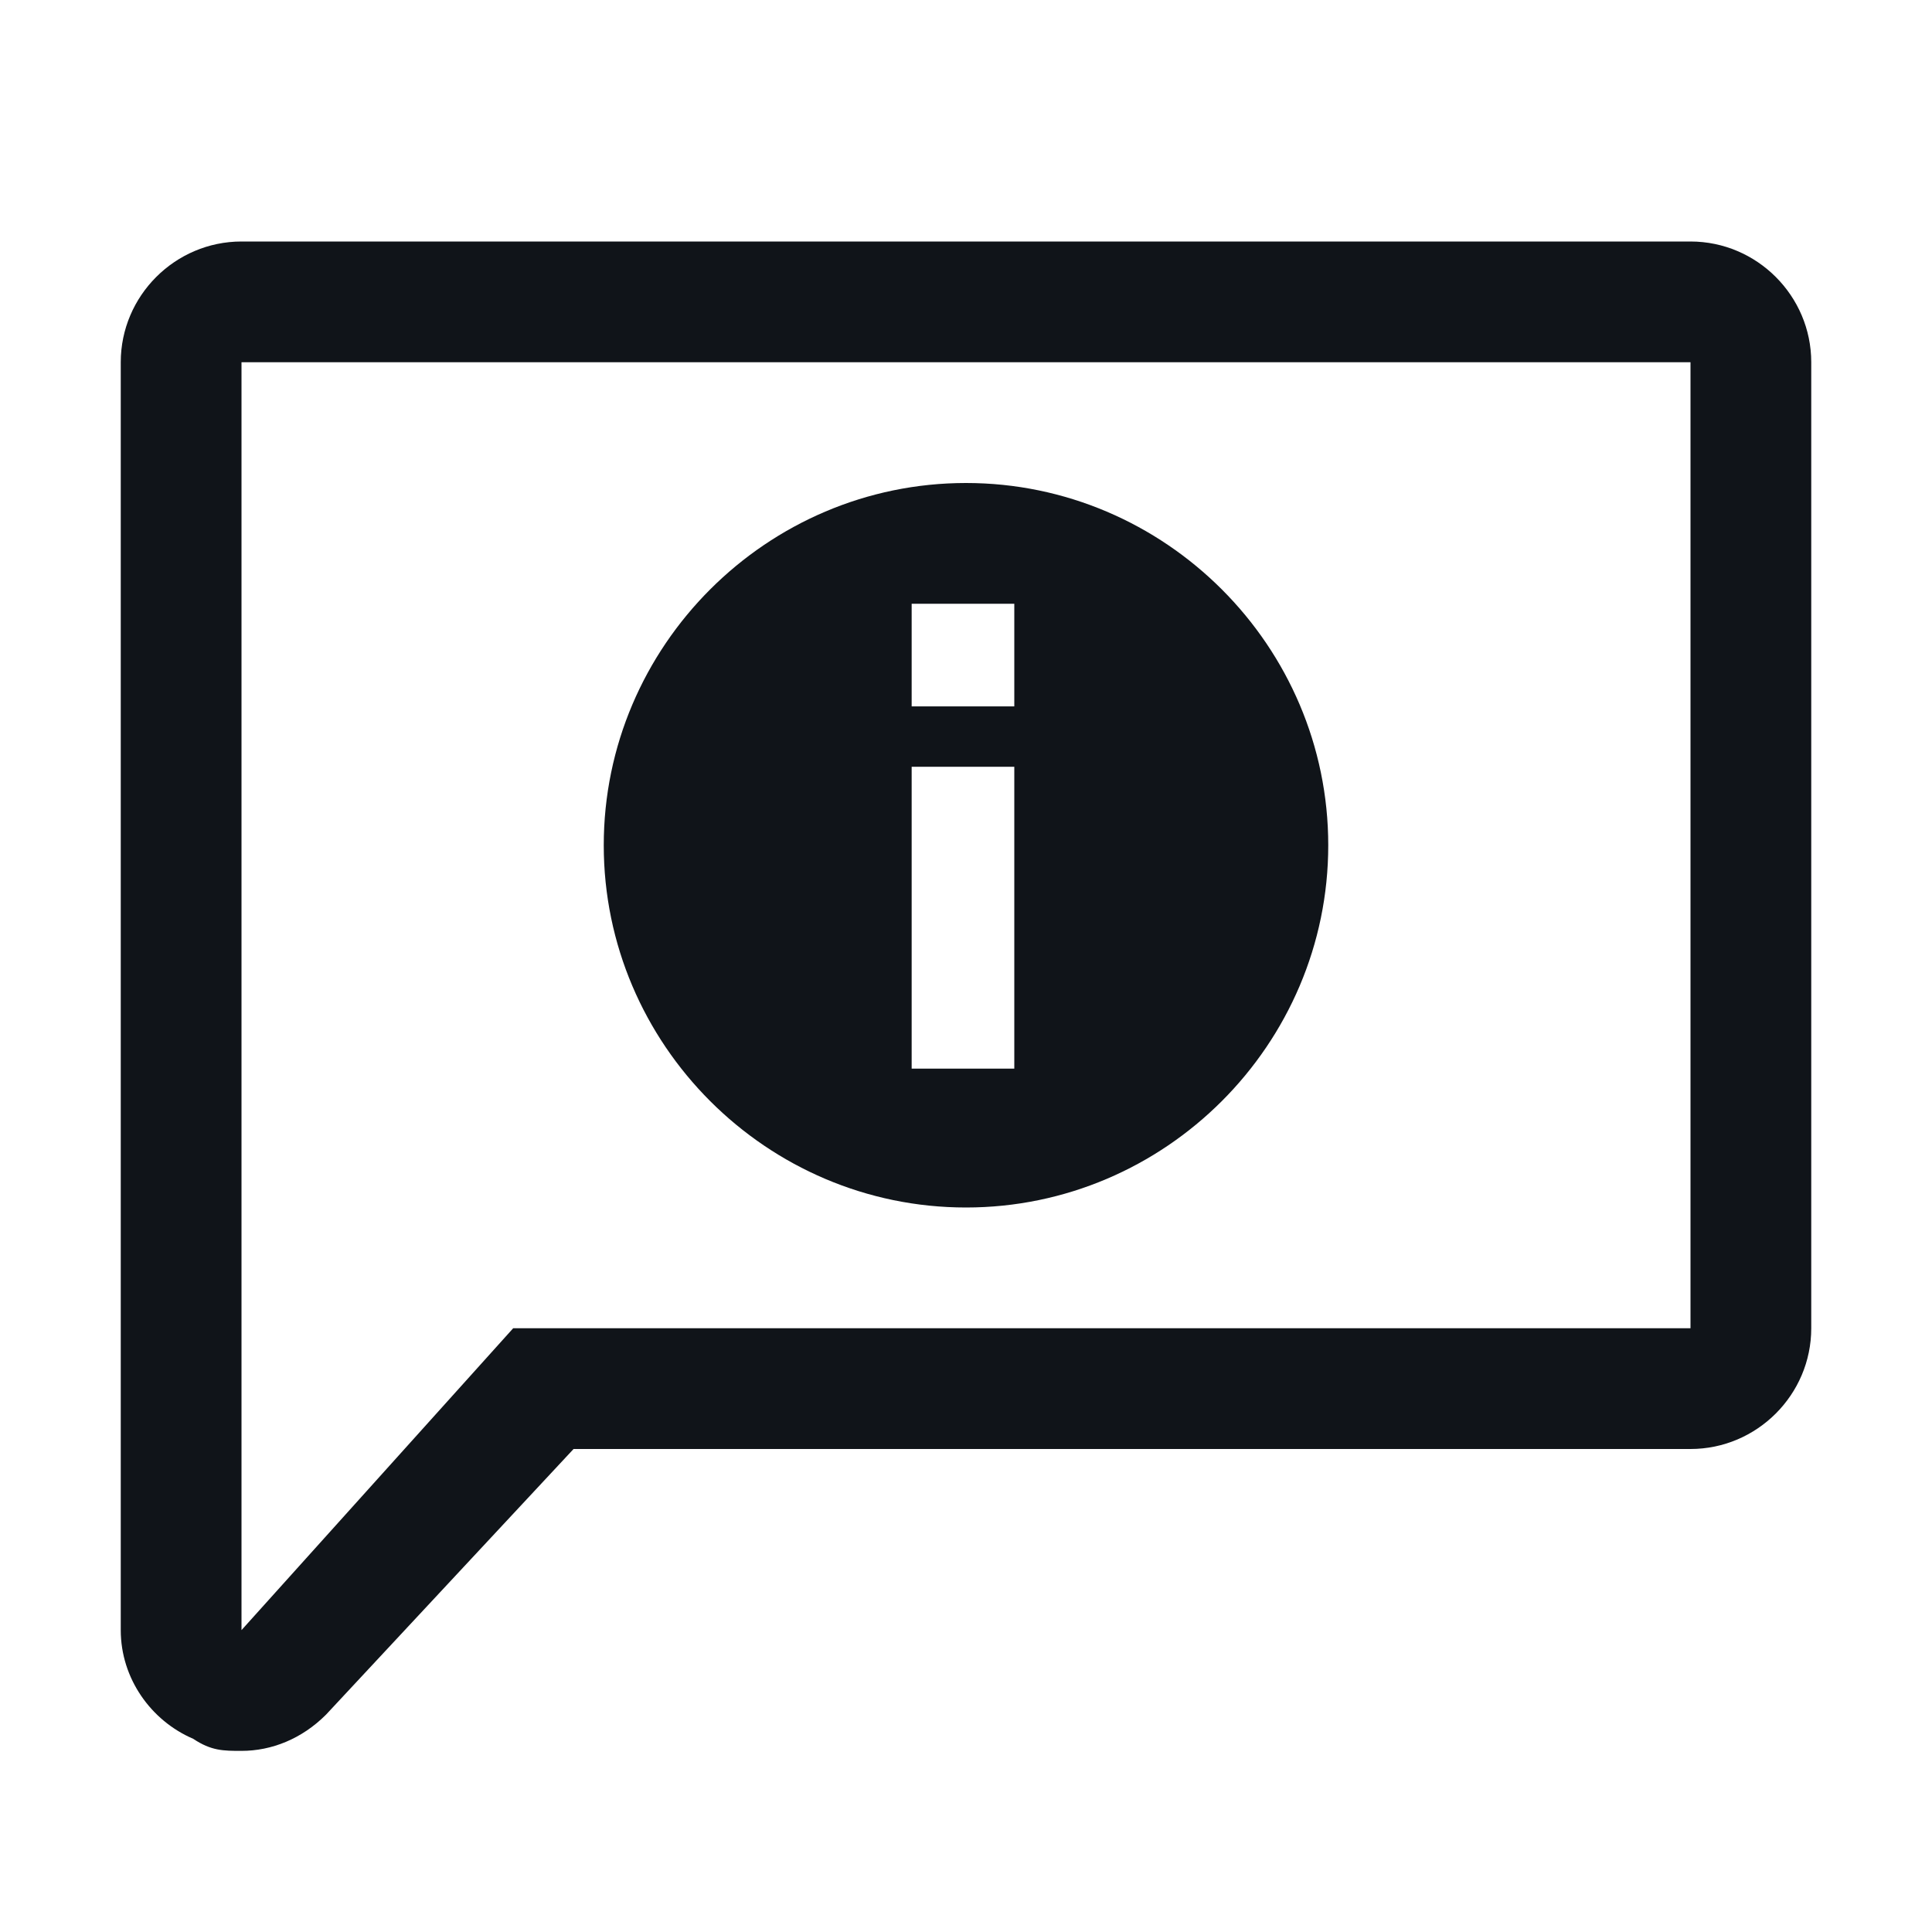 <svg width="16" height="16" viewBox="0 0 16 16" fill="none" xmlns="http://www.w3.org/2000/svg">
<g clip-path="url(#clip0_7669_34044)">
<path d="M14 2H2C1.45 2 1 2.45 1 3V13.5C1 13.9 1.25 14.25 1.6 14.4C1.75 14.5 1.85 14.5 2 14.5C2.25 14.5 2.5 14.4 2.7 14.2L4.75 12H14C14.55 12 15 11.55 15 11V3C15 2.45 14.55 2 14 2ZM14 11H4.25L2 13.5V3H14V11ZM8 4C6.35 4 5 5.35 5 7C5 8.65 6.35 10 8 10C9.65 10 11 8.65 11 7C11 5.35 9.65 4 8 4ZM8.4 8.85H7.55V6.35H8.4V8.85ZM8.4 5.85H7.55V5H8.4V5.85Z" fill="#101419"/>
</g>
<defs>
<clipPath id="clip0_7669_34044">
<rect width="16" height="16" fill="white"/>
</clipPath>
</defs>
</svg>

